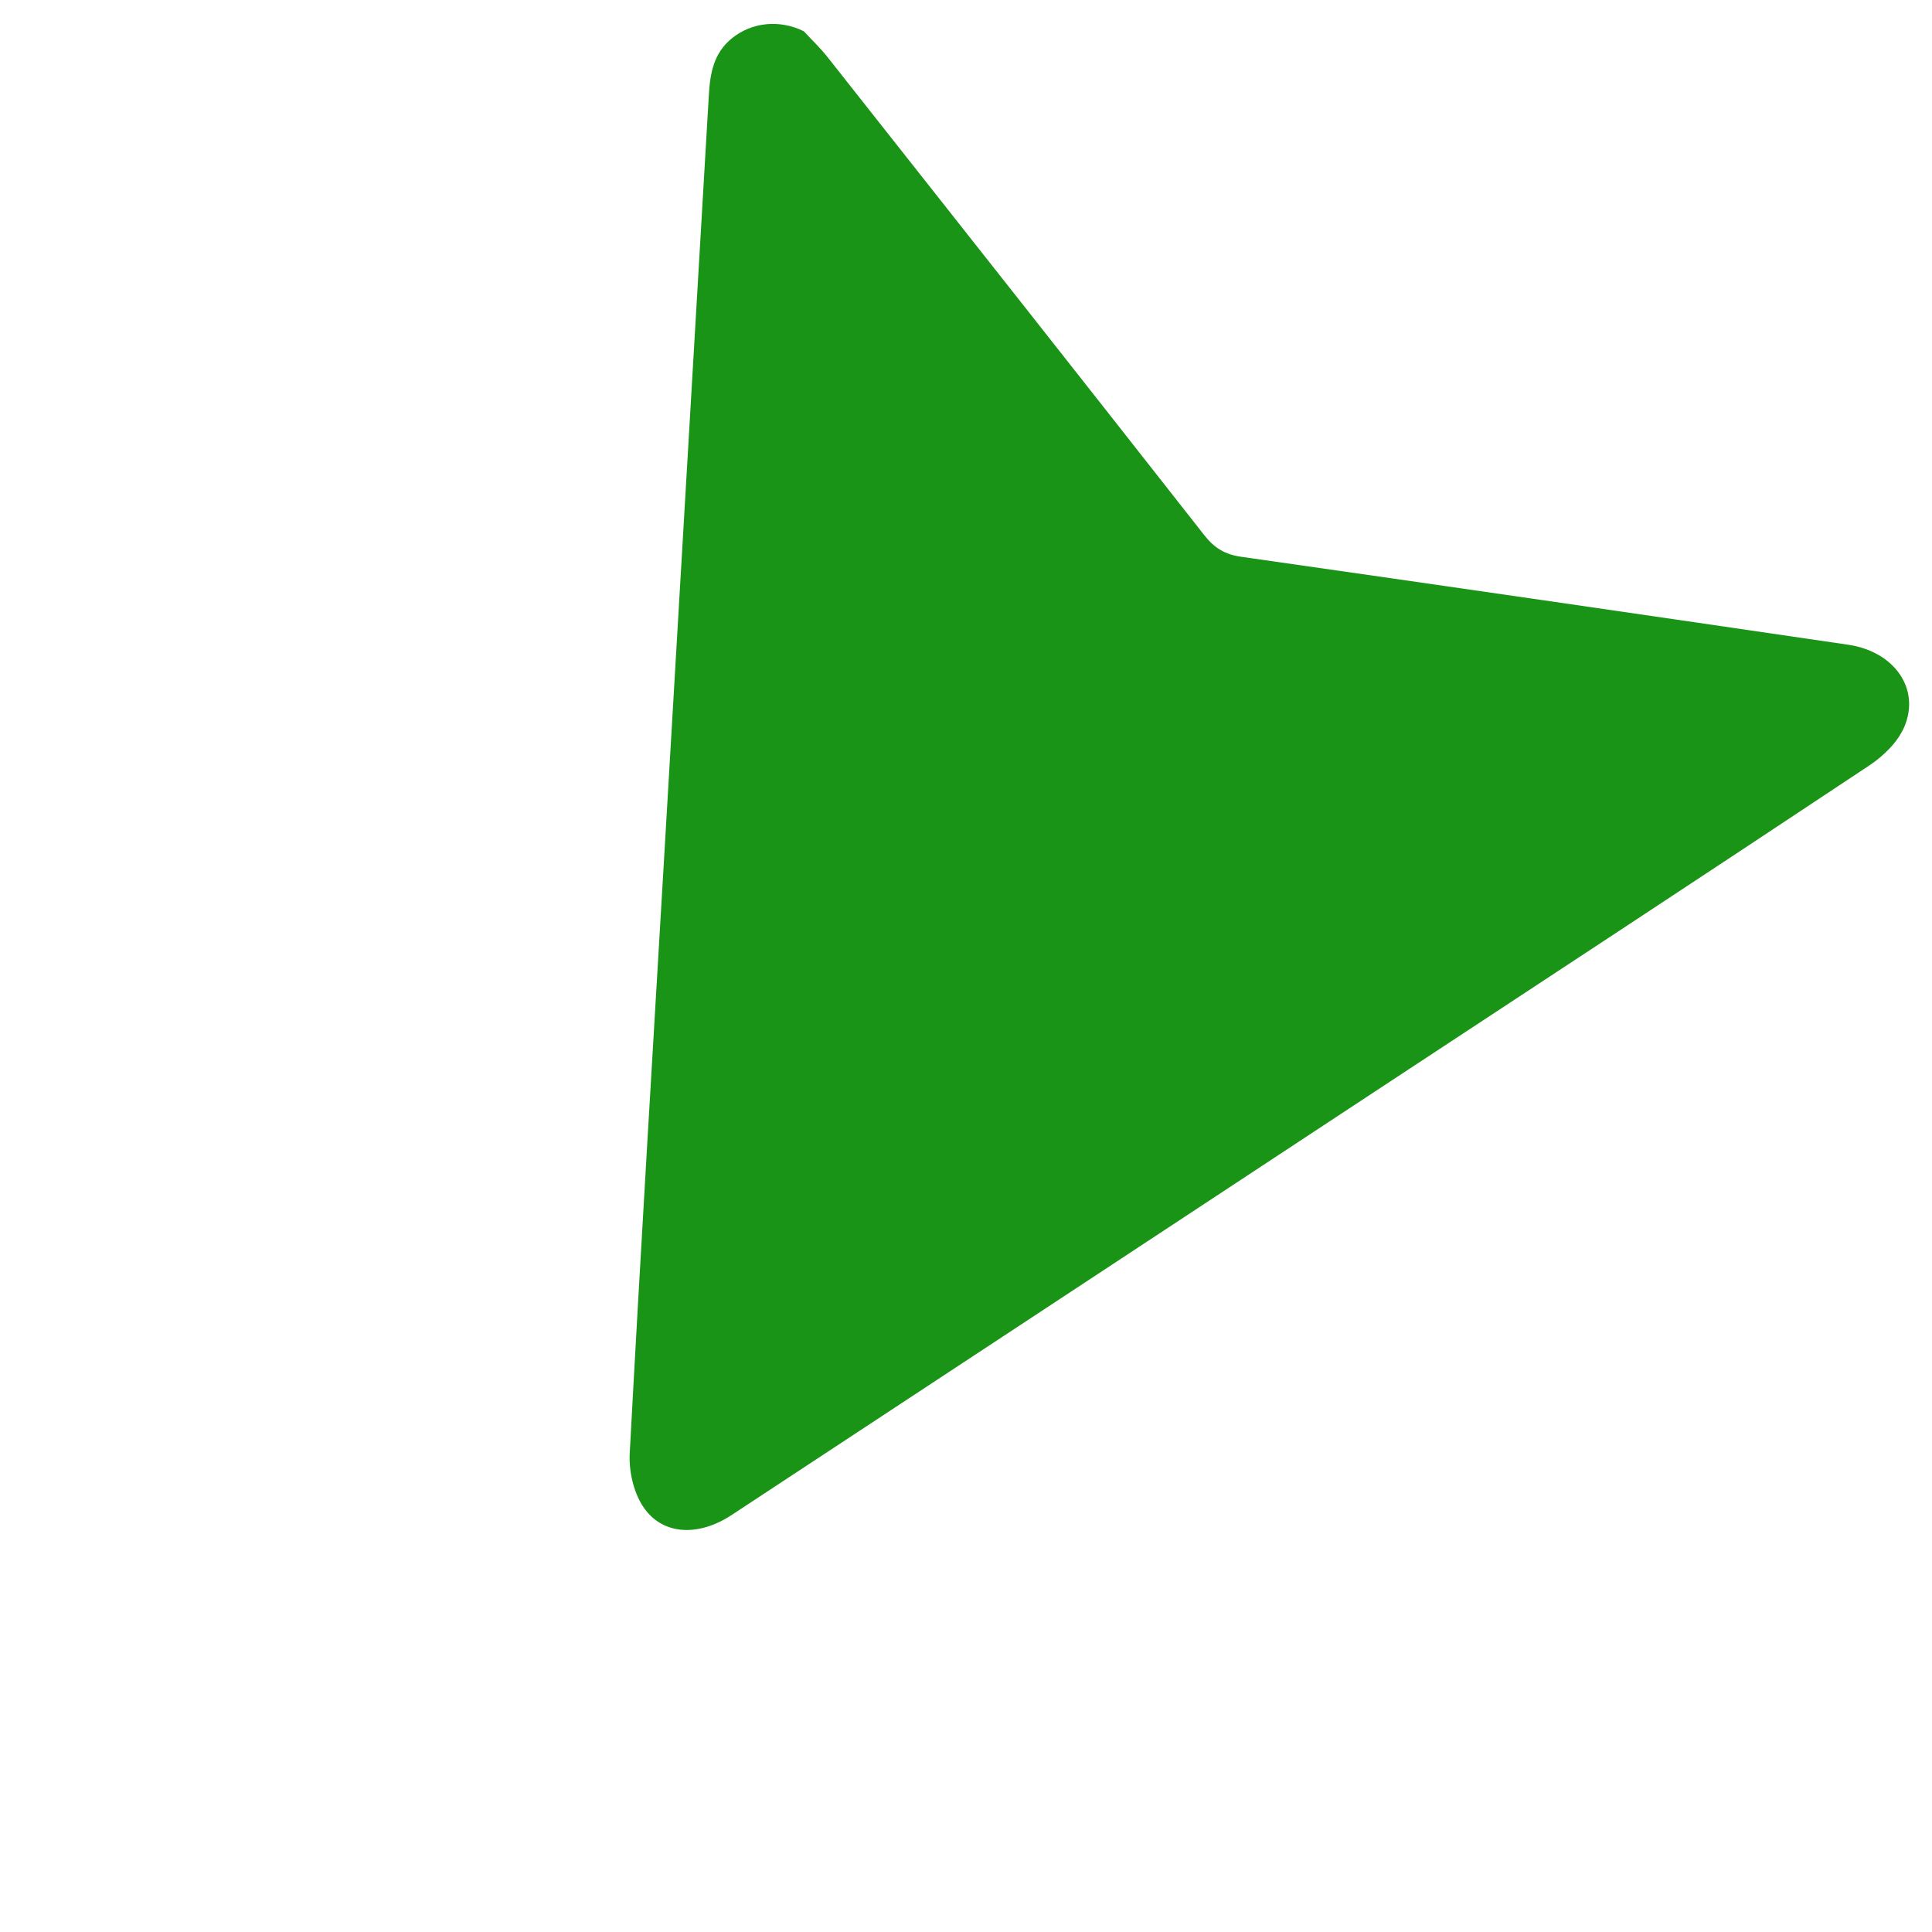 <svg width="17" height="17" viewBox="0 0 17 17" fill="none" xmlns="http://www.w3.org/2000/svg">
<g clip-path="url(#clip0_28_10)">
<path d="M7.073 0.275C7.142 0.35 7.216 0.42 7.279 0.499C8.387 1.902 9.495 3.305 10.599 4.712C10.687 4.823 10.78 4.879 10.92 4.899C12.701 5.153 14.482 5.412 16.262 5.673C16.664 5.732 16.898 6.055 16.758 6.392C16.702 6.527 16.574 6.652 16.449 6.735C14.976 7.714 13.497 8.684 12.02 9.656C10.16 10.881 8.3 12.106 6.439 13.33C6.141 13.527 5.82 13.508 5.655 13.251C5.573 13.124 5.533 12.942 5.541 12.789C5.636 11.017 5.744 9.247 5.848 7.476C5.978 5.264 6.108 3.052 6.237 0.84C6.248 0.648 6.278 0.468 6.44 0.337C6.618 0.193 6.862 0.171 7.073 0.275Z" fill="#1A9417"/>
</g>
<defs>
<clipPath id="clip0_28_10">
<rect width="12" height="12" fill="white" transform="translate(6.596) rotate(30)"/>
</clipPath>
</defs>
</svg>
